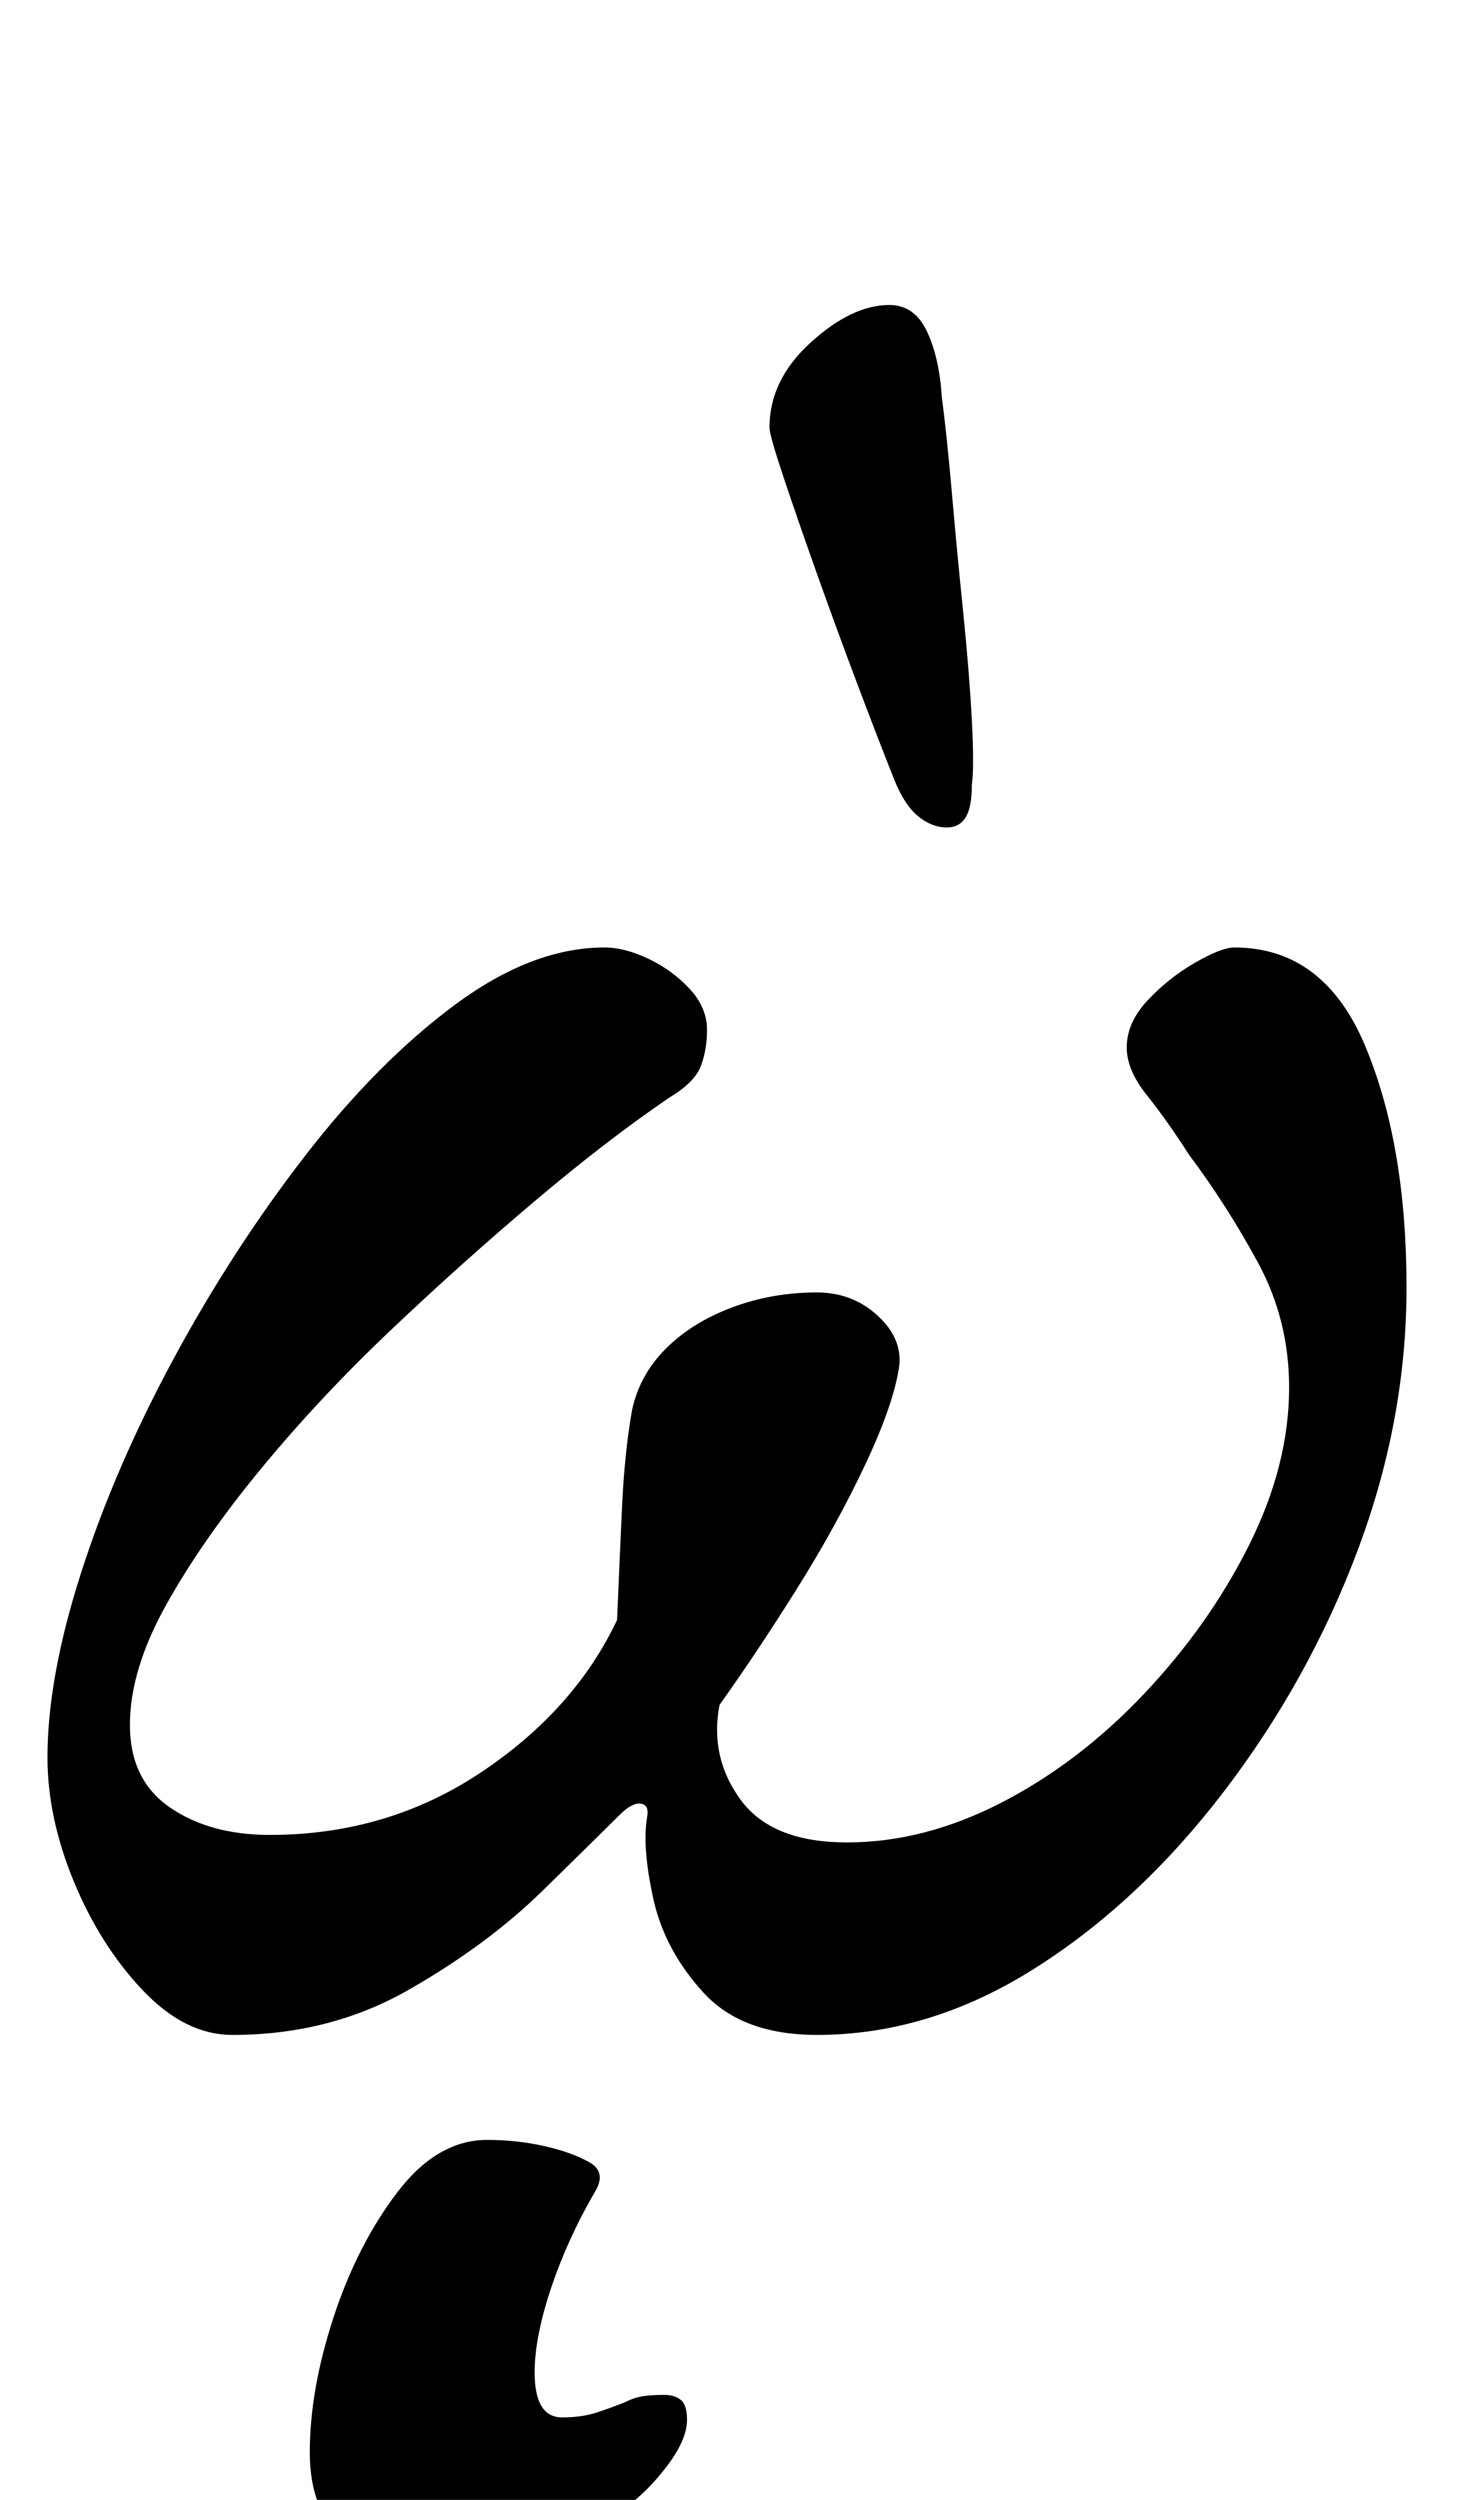 <?xml version="1.0" standalone="no"?>
<!DOCTYPE svg PUBLIC "-//W3C//DTD SVG 1.1//EN" "http://www.w3.org/Graphics/SVG/1.1/DTD/svg11.dtd" >
<svg xmlns="http://www.w3.org/2000/svg" xmlns:xlink="http://www.w3.org/1999/xlink" version="1.1" viewBox="-10 0 584 1000">
  <g transform="matrix(1 0 0 -1 0 800)">
   <path fill="currentColor"
d="M83 -14q-19 0 -36 18t-27.5 43.5t-10.5 49.5q0 32 13.5 74t37 85.5t52.5 81t60 60.5t60 23q8 0 17.5 -4.5t16.5 -12t7 -16.5q0 -8 -2.5 -14.5t-12.5 -12.5q-25 -17 -54 -41.5t-57.5 -51.5t-52 -55.5t-38 -54.5t-14.5 -48t16 -33t40 -11q47 0 84.5 25t54.5 61q1 24 2 45.5
t4 38.5q3 14 13.5 24.5t26.5 16.5t34 6q14 0 24 -9t9 -20q-2 -15 -13.5 -39.5t-27.5 -50t-31 -46.5q-4 -21 8.5 -38t42.5 -17q31 0 62 16t57 43.5t42 59.5t16 63q0 27 -12.5 50t-27.5 43q-9 14 -17 24t-8 19q0 10 8.5 19t19 15t15.5 6q36 0 52.5 -39.5t16.5 -96.5
q0 -53 -19.5 -105t-53.5 -96.5t-76 -71t-87 -26.5q-30 0 -45.5 17t-20 37.5t-2.5 32.5q1 5 -2.5 5.5t-8.5 -4.5q-9 -9 -31 -30.5t-53.5 -39.5t-70.5 -18zM369 469q-6 0 -11.5 4.5t-9.5 14.5q-6 15 -14.5 37.5t-16.5 45t-13.5 39t-5.5 19.5q0 19 16.5 34t31.5 15
q10 0 15 -10.5t6 -26.5q2 -15 4 -38t4.5 -47.5t3.5 -43.5t0 -26q0 -9 -2.5 -13t-7.5 -4zM167 -228q-22 0 -37.5 11t-15.5 36t9.5 54t25.5 50t36 21q12 0 23 -2.5t18 -6.5t2 -12q-11 -19 -17.5 -38.5t-6.5 -33.5q0 -18 11 -18q8 0 14 2t11 4q4 2 7.5 2.5t8.5 0.5q4 0 6.5 -2
t2.5 -8q0 -10 -13 -24.5t-35.5 -25t-49.5 -10.5z" />
  </g>

</svg>
